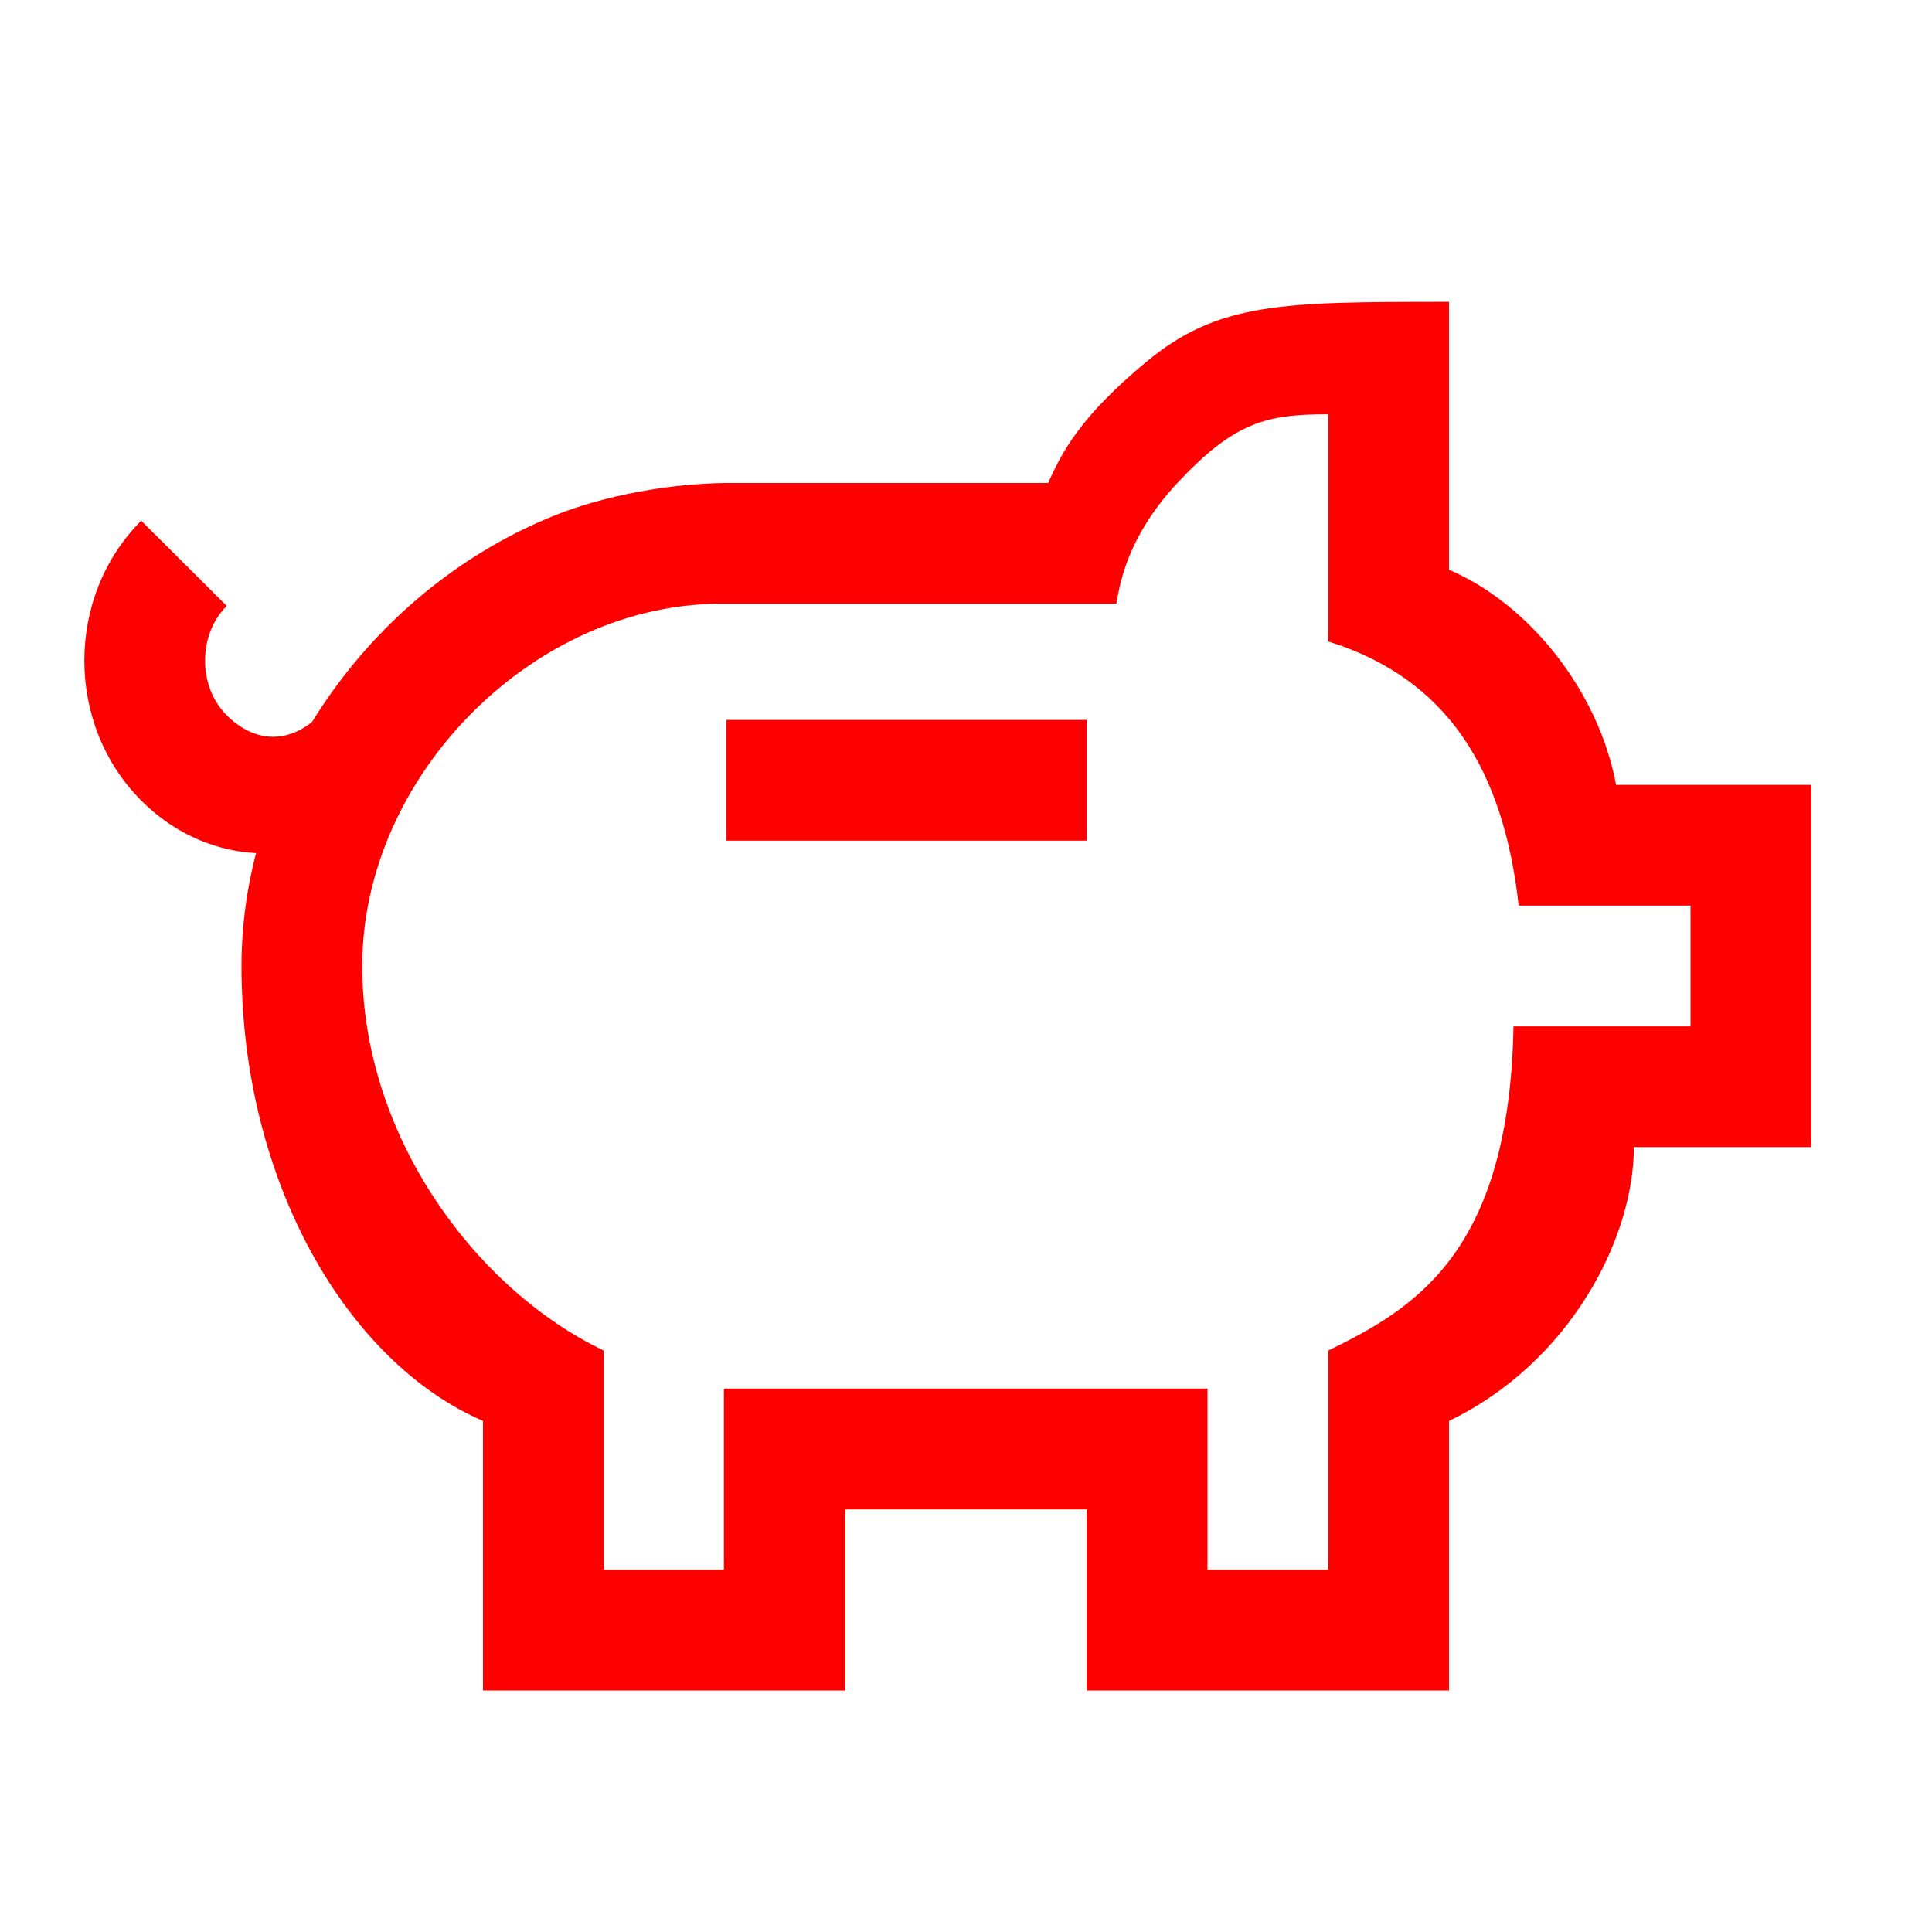 <?xml version="1.0" encoding="UTF-8"?>
<svg width="32px" height="32px" viewBox="0 0 32 32" version="1.1" xmlns="http://www.w3.org/2000/svg" xmlns:xlink="http://www.w3.org/1999/xlink">
    <!-- Generator: Sketch 50.2 (55047) - http://www.bohemiancoding.com/sketch -->
    <title>navigation-piggybank-32</title>
    <desc>Created with Sketch.</desc>
    <defs></defs>
    <g id="navigation-piggybank-32" stroke="none" stroke-width="1" fill="none" fill-rule="evenodd">
        <g id="navigation-piggybank-crop" transform="translate(1, 5)" fill="#FF0000" fill-rule="nonzero">
            <path d="M2.753,6.845 C2.277,6.369 2.277,5.515 2.755,5.036 L1.339,3.624 C0.083,4.883 0.083,7.001 1.339,8.26 C2.6,9.517 4.476,9.376 5.733,8.118 L4.293,6.846 C3.816,7.323 3.232,7.323 2.753,6.845 Z" id="Shape"></path>
            <path d="M21,17.37 L21,21 L19,21 L19,18 L10.99,18 L10.99,21 L9,21 L9,17.37 C6.901,16.366 5,13.843 5,11 C5,7.84 7.859,4.97 10.99,5 L17.489,5 C17.524,4.922 17.552,4.013 18.501,3 C19.45,1.987 19.973,1.862 21,1.862 L21,3 L21,5.624 C23,6.249 23.906,7.781 24.154,10 L27,10 L27,12 L24.068,12 C24,15.779 22.399,16.683 21,17.37 Z M28,14 L29,14 L29,13 L29,11 L29,9 L29,8 L28,8 L25.767,8 C25.478,6.442 24.323,5 23,4.437 L23,1.59872116e-14 C20.24,1.59872116e-14 19.18,-5.76718005e-08 17.979,1 C16.896,1.901 16.593,2.479 16.361,3 L11,3 C10.091,3.013 9.039,3.2 8.211,3.528 C5.24,4.707 3,7.707 3,11 C3,14.593 4.768,17.573 7,18.535 L7,23 L13,23 L13,20 L17,20 L17,23 L23,23 L23,18.535 C25,17.572 26.06,15.517 26.062,14 C26.06,14 27.5,14 28,14 Z" id="Shape"></path>
            <polygon id="Shape" points="11.033 6.924 11.033 8.924 17 8.924 17 6.924"></polygon>
        </g>
    </g>
</svg>